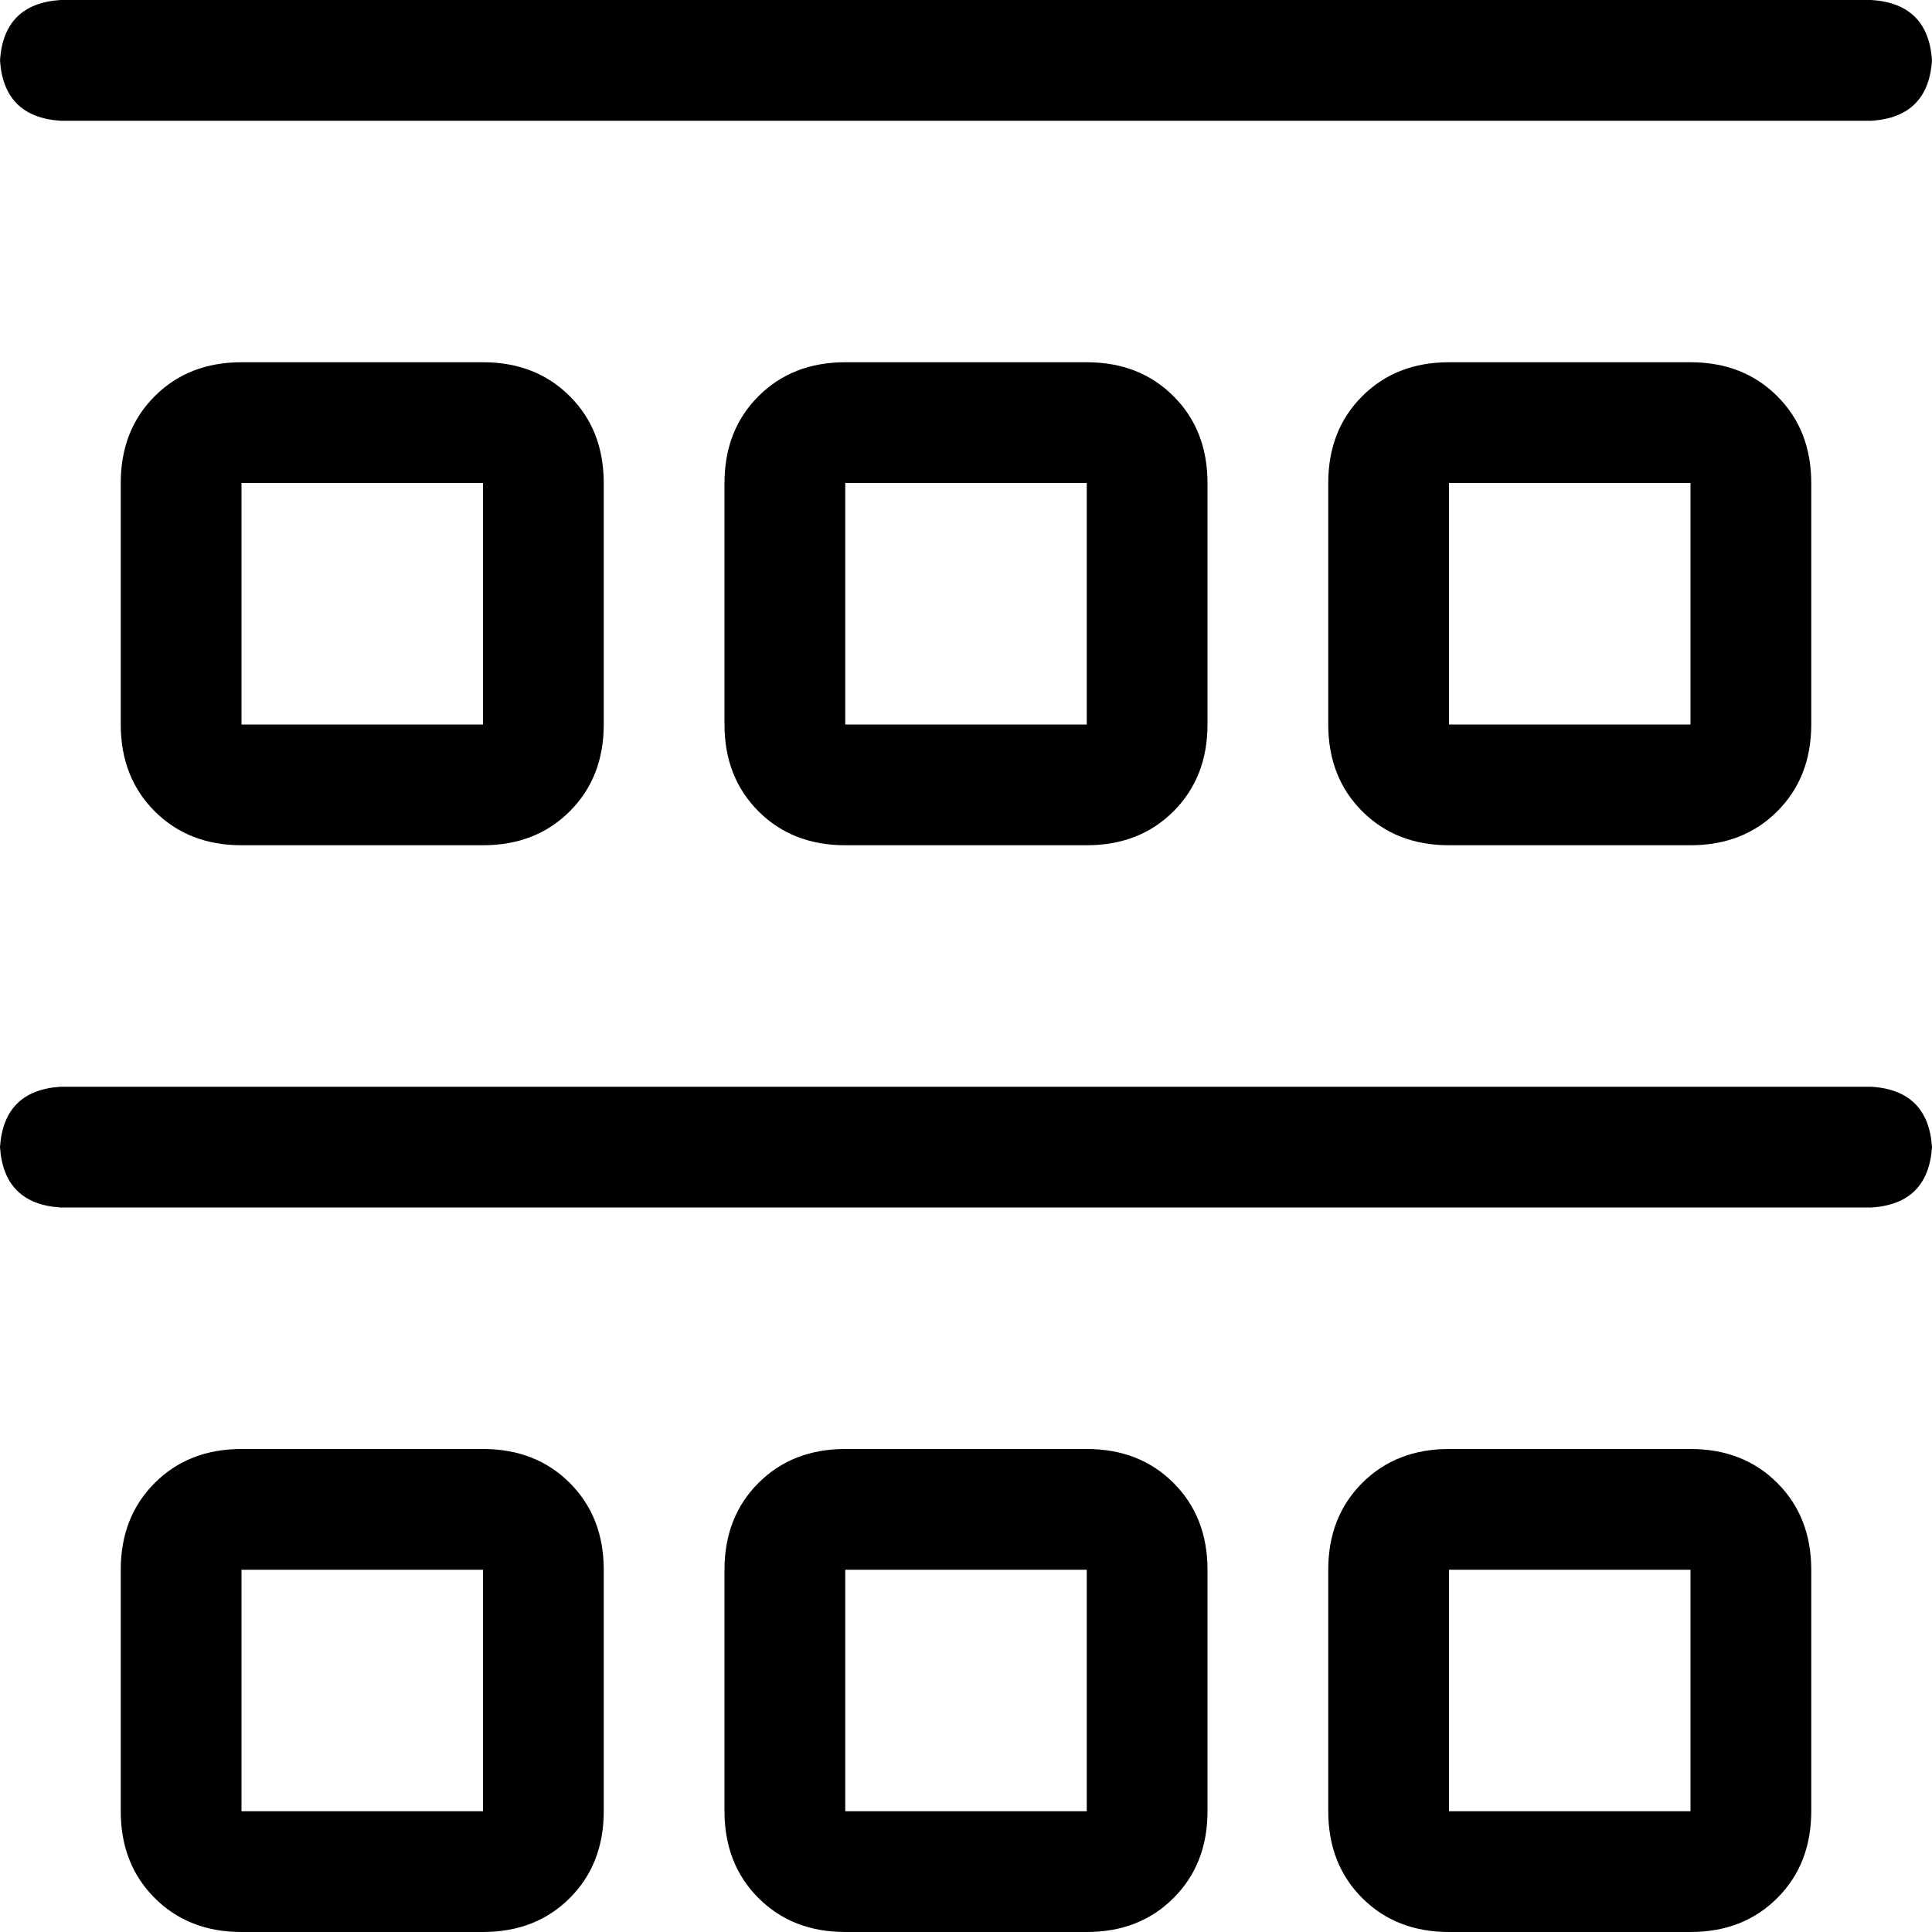 <svg xmlns="http://www.w3.org/2000/svg" viewBox="0 0 512 512">
    <path d="M 0 16 Q 1 1 16 0 L 496 0 Q 511 1 512 16 Q 511 31 496 32 L 16 32 Q 1 31 0 16 L 0 16 Z M 64 128 L 64 192 L 128 192 L 128 128 L 64 128 L 64 128 Z M 32 128 Q 32 114 41 105 L 41 105 Q 50 96 64 96 L 128 96 Q 142 96 151 105 Q 160 114 160 128 L 160 192 Q 160 206 151 215 Q 142 224 128 224 L 64 224 Q 50 224 41 215 Q 32 206 32 192 L 32 128 L 32 128 Z M 64 416 L 64 480 L 128 480 L 128 416 L 64 416 L 64 416 Z M 32 416 Q 32 402 41 393 L 41 393 Q 50 384 64 384 L 128 384 Q 142 384 151 393 Q 160 402 160 416 L 160 480 Q 160 494 151 503 Q 142 512 128 512 L 64 512 Q 50 512 41 503 Q 32 494 32 480 L 32 416 L 32 416 Z M 288 128 L 224 128 L 224 192 L 288 192 L 288 128 L 288 128 Z M 224 96 L 288 96 Q 302 96 311 105 Q 320 114 320 128 L 320 192 Q 320 206 311 215 Q 302 224 288 224 L 224 224 Q 210 224 201 215 Q 192 206 192 192 L 192 128 Q 192 114 201 105 Q 210 96 224 96 L 224 96 Z M 224 416 L 224 480 L 288 480 L 288 416 L 224 416 L 224 416 Z M 192 416 Q 192 402 201 393 L 201 393 Q 210 384 224 384 L 288 384 Q 302 384 311 393 Q 320 402 320 416 L 320 480 Q 320 494 311 503 Q 302 512 288 512 L 224 512 Q 210 512 201 503 Q 192 494 192 480 L 192 416 L 192 416 Z M 448 128 L 384 128 L 384 192 L 448 192 L 448 128 L 448 128 Z M 384 96 L 448 96 Q 462 96 471 105 Q 480 114 480 128 L 480 192 Q 480 206 471 215 Q 462 224 448 224 L 384 224 Q 370 224 361 215 Q 352 206 352 192 L 352 128 Q 352 114 361 105 Q 370 96 384 96 L 384 96 Z M 384 416 L 384 480 L 448 480 L 448 416 L 384 416 L 384 416 Z M 352 416 Q 352 402 361 393 L 361 393 Q 370 384 384 384 L 448 384 Q 462 384 471 393 Q 480 402 480 416 L 480 480 Q 480 494 471 503 Q 462 512 448 512 L 384 512 Q 370 512 361 503 Q 352 494 352 480 L 352 416 L 352 416 Z M 16 288 L 496 288 Q 511 289 512 304 Q 511 319 496 320 L 16 320 Q 1 319 0 304 Q 1 289 16 288 L 16 288 Z"/>
</svg>
